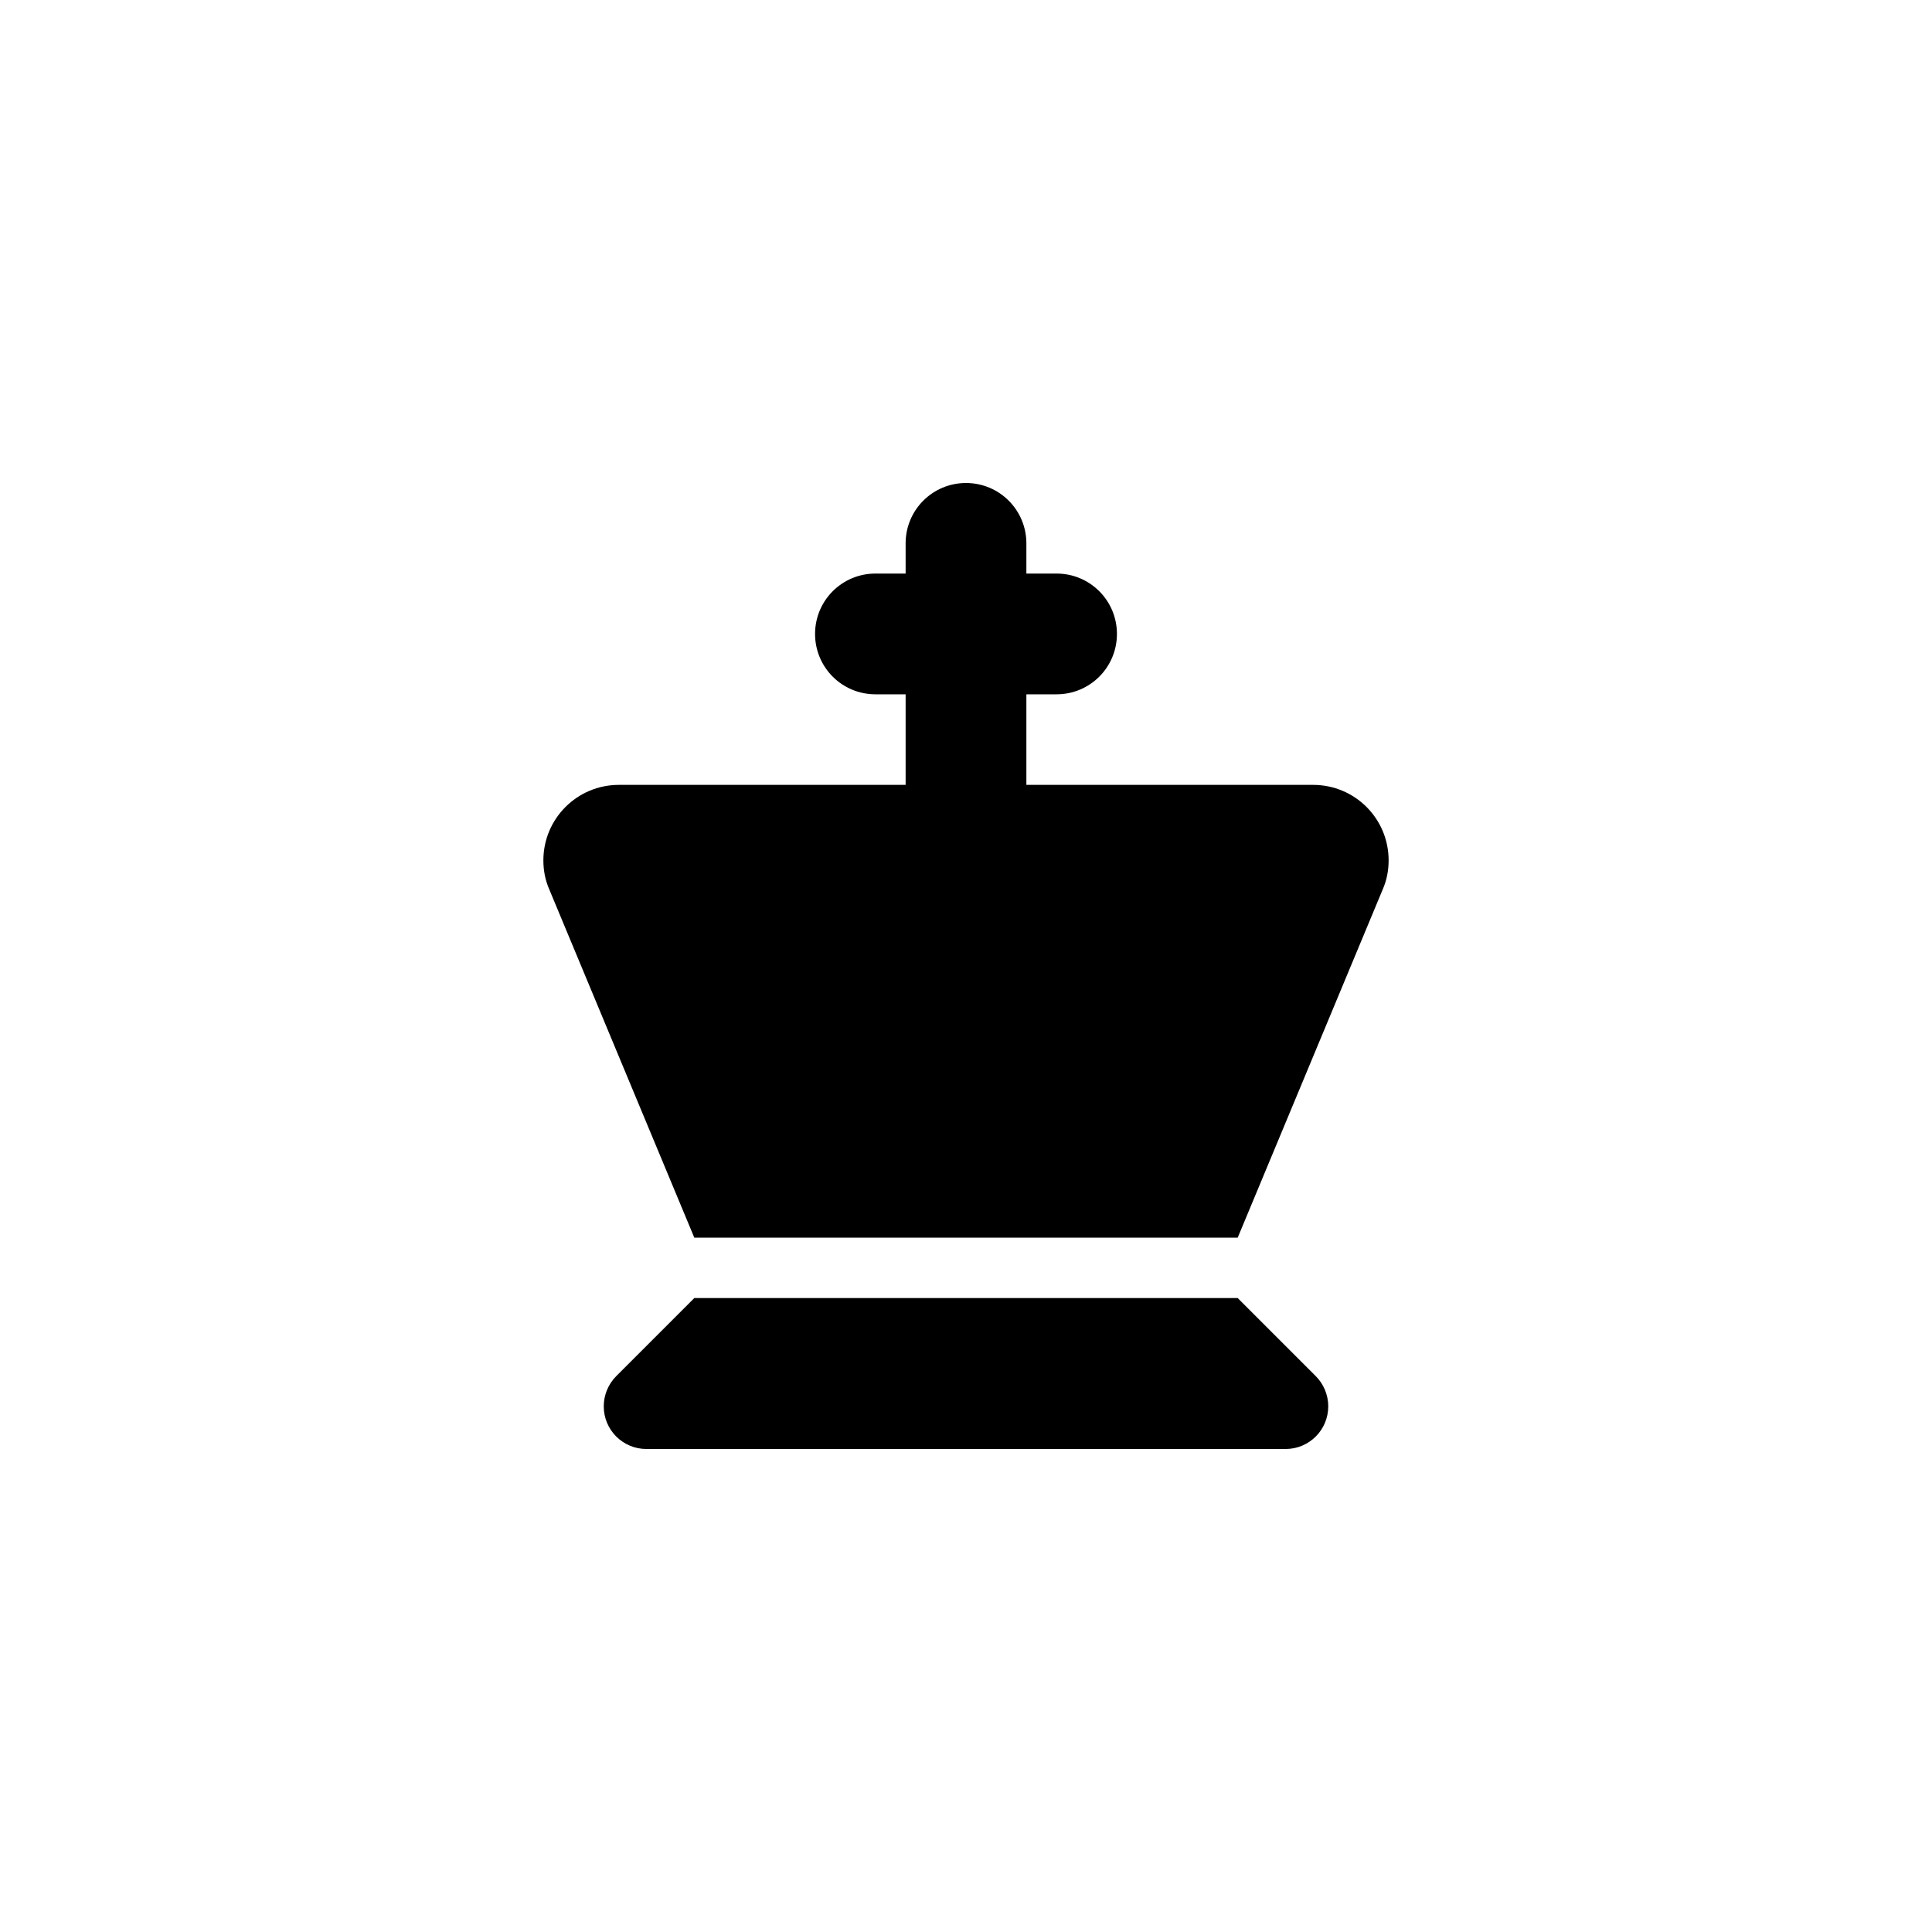 <svg width="24" height="24" viewBox="0 0 24 24" fill="none" xmlns="http://www.w3.org/2000/svg">
<g clip-path="url(#clip0_52_3434)">
<g clip-path="url(#clip1_52_3434)">
<path d="M12 6C12.415 6 12.75 6.335 12.75 6.75V7.125H13.125C13.54 7.125 13.875 7.46 13.875 7.875C13.875 8.29 13.54 8.625 13.125 8.625H12.75V9.75H16.312C16.831 9.75 17.25 10.169 17.25 10.688C17.25 10.812 17.227 10.934 17.177 11.048L15.375 15.375H8.625L6.823 11.048C6.773 10.934 6.75 10.812 6.75 10.688C6.75 10.169 7.17 9.75 7.688 9.75H11.25V8.625H10.875C10.46 8.625 10.125 8.29 10.125 7.875C10.125 7.46 10.46 7.125 10.875 7.125H11.25V6.75C11.25 6.335 11.585 6 12 6ZM7.655 17.095L8.625 16.125H15.375L16.345 17.095C16.444 17.194 16.5 17.33 16.5 17.47C16.5 17.763 16.263 18 15.97 18H8.03C7.737 18 7.5 17.763 7.5 17.47C7.5 17.33 7.556 17.194 7.655 17.095Z" fill="black"/>
</g>
</g>
<defs>
<clipPath id="clip0_52_3434">
<rect width="24" height="24" fill="white"/>
</clipPath>
<clipPath id="clip1_52_3434">
<rect width="12" height="12" fill="white" transform="translate(6 6)"/>
</clipPath>
</defs>
</svg>
